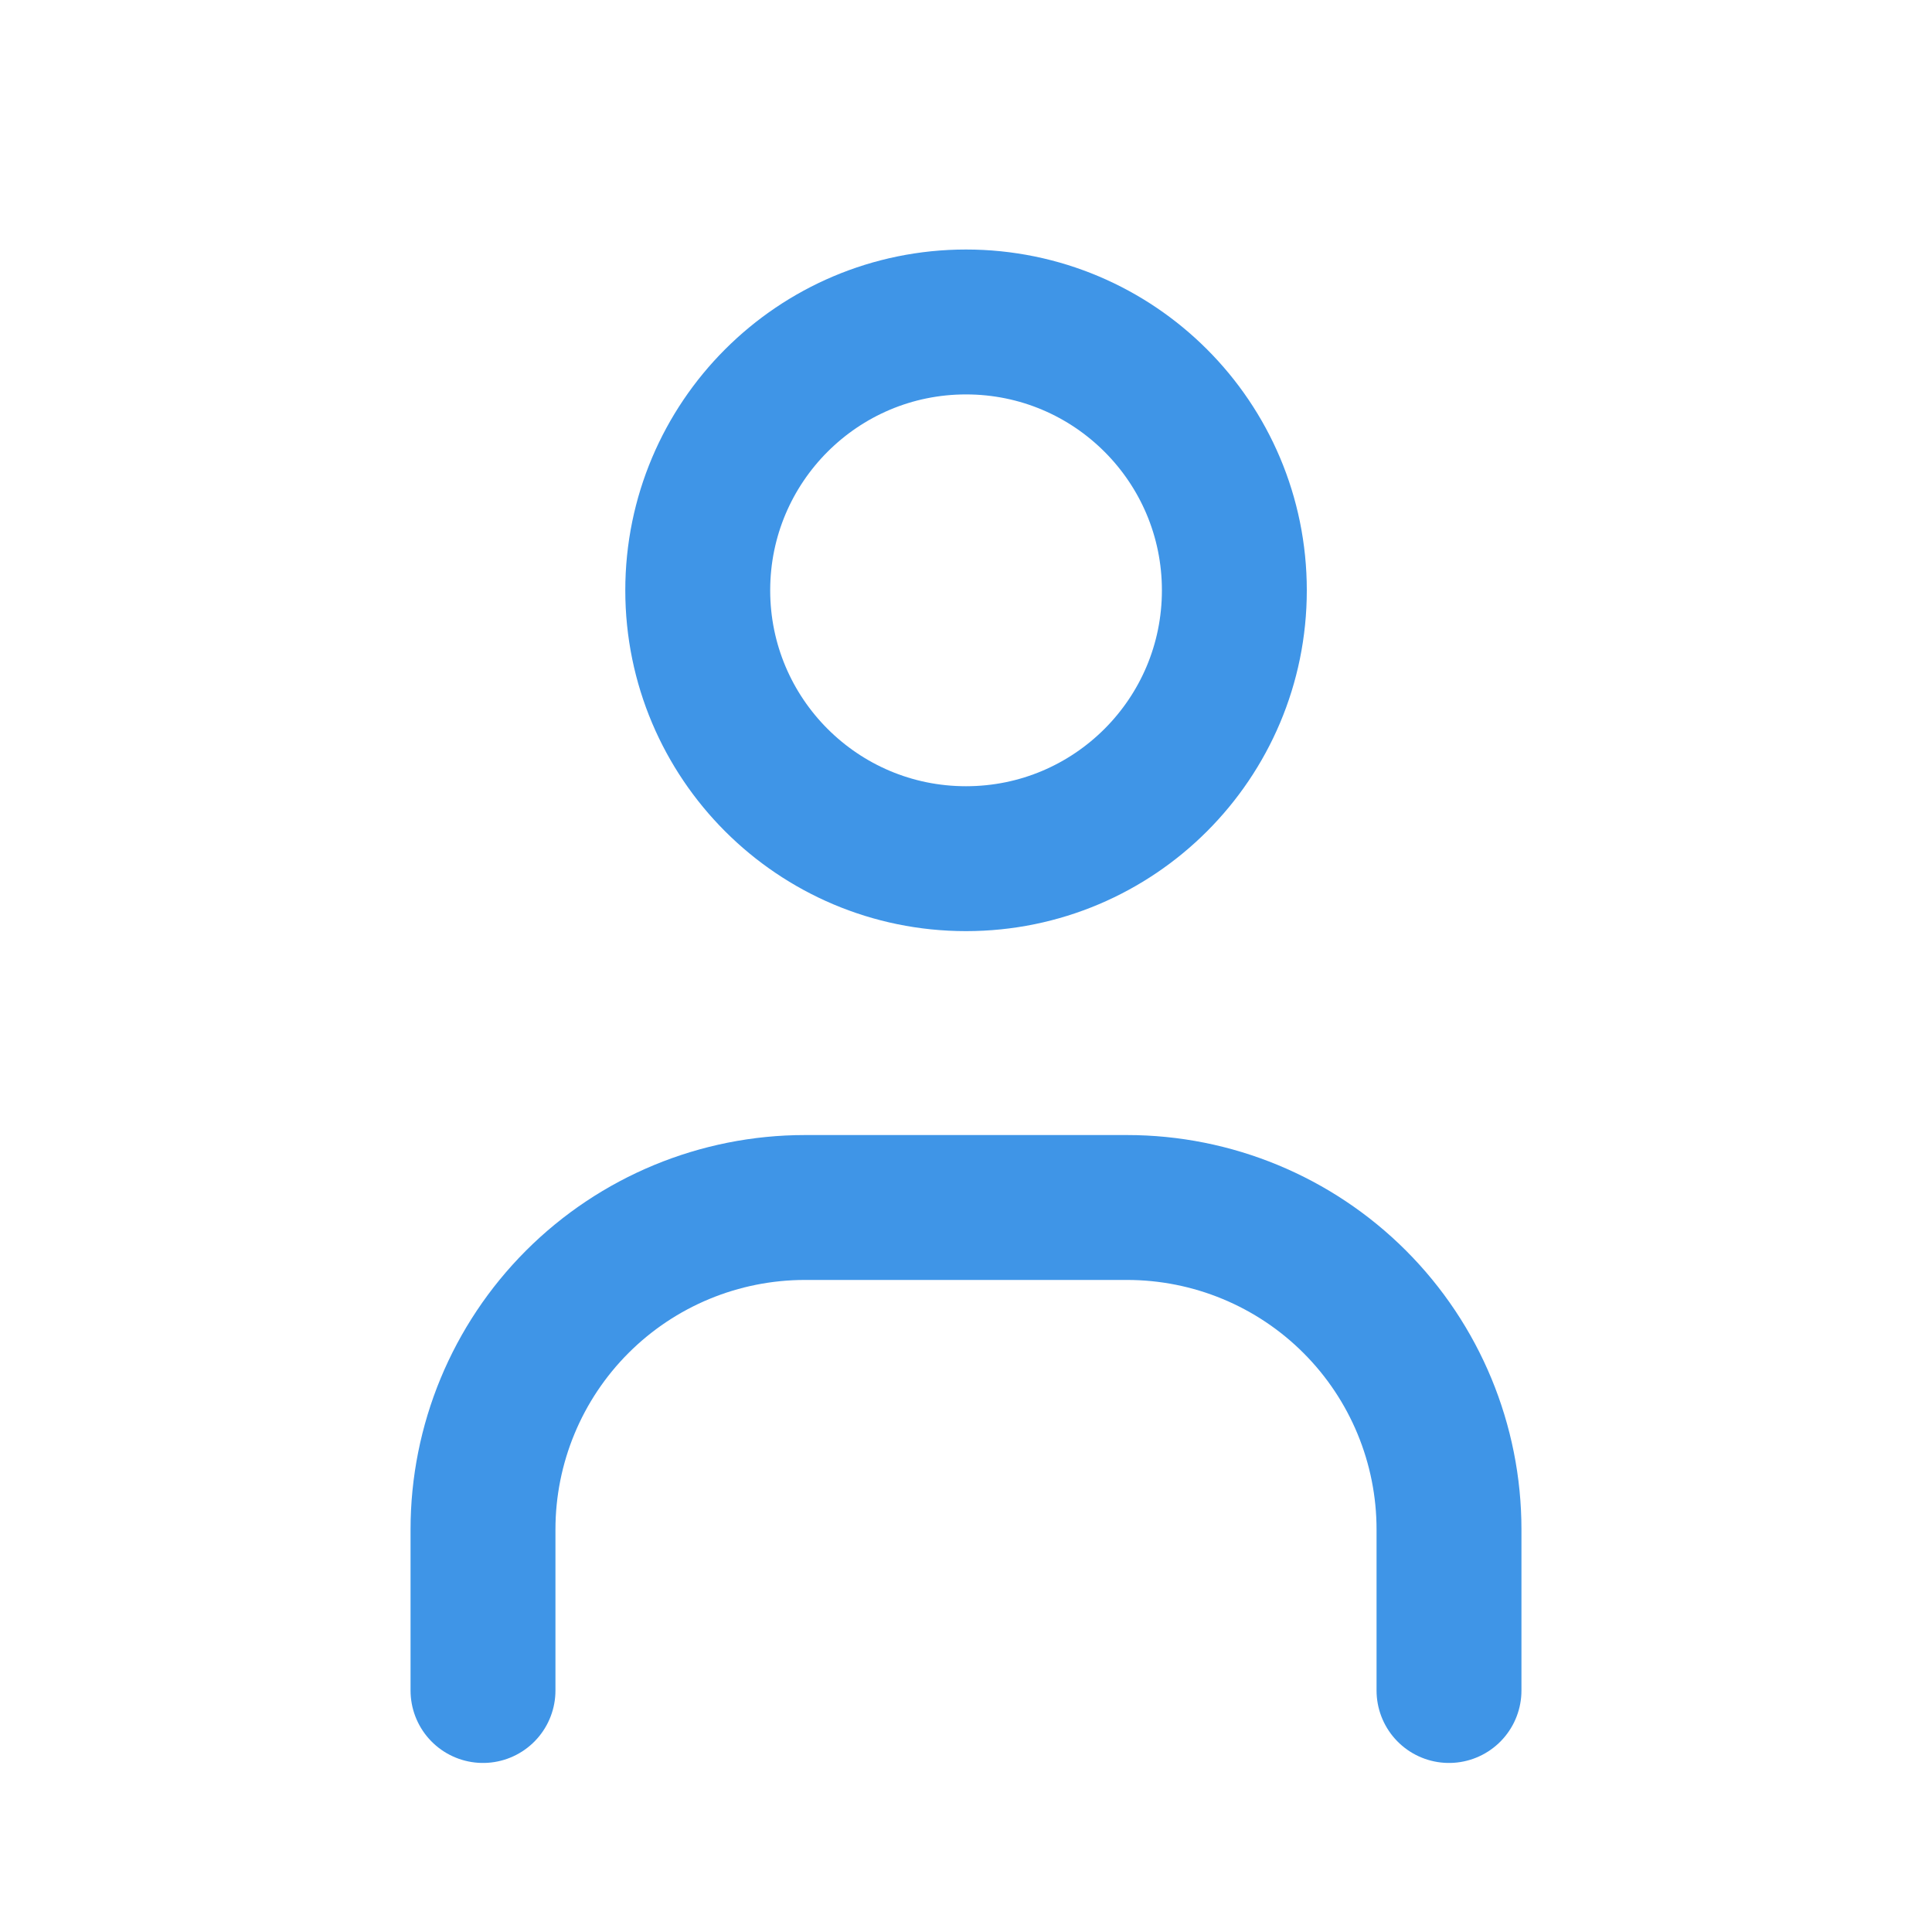 <svg width="20" height="20" viewBox="0 0 20 20" fill="none" xmlns="http://www.w3.org/2000/svg">
<path d="M10 8.889C11.535 8.889 12.778 7.645 12.778 6.111C12.778 4.577 11.535 3.333 10 3.333C8.466 3.333 7.223 4.577 7.223 6.111C7.223 7.645 8.466 8.889 10 8.889Z" stroke="#3F95E7" stroke-width="1.5" stroke-linecap="round" stroke-linejoin="round"/>
<path d="M5 17.5V15.833C5 14.949 5.351 14.101 5.976 13.476C6.601 12.851 7.449 12.5 8.333 12.5H11.667C12.551 12.5 13.399 12.851 14.024 13.476C14.649 14.101 15 14.949 15 15.833V17.5" stroke="#3F95E7" stroke-width="1.5" stroke-linecap="round" stroke-linejoin="round"/>
</svg>
